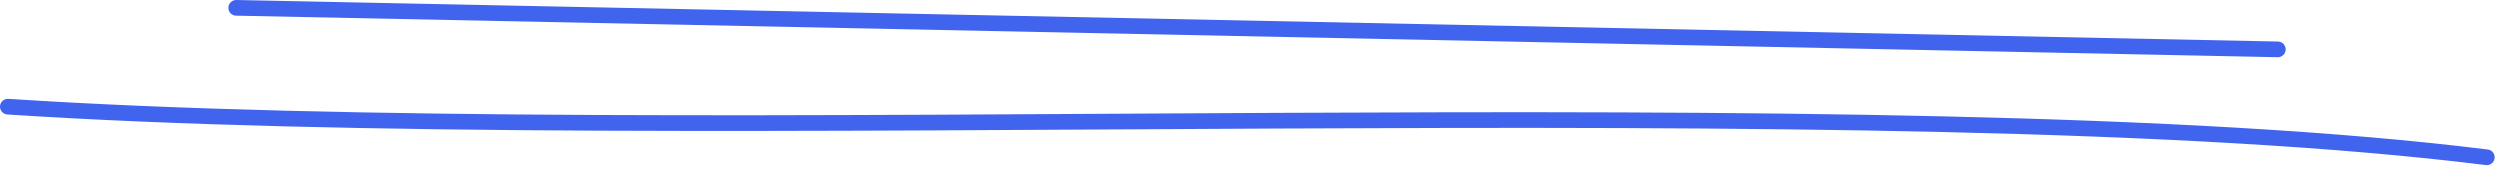 <svg width="319" height="22" viewBox="0 0 319 22" fill="none" xmlns="http://www.w3.org/2000/svg">
<path d="M30.14 1L290.65 6.3" stroke="#4164EE" stroke-width="2" stroke-miterlimit="10" stroke-linecap="round"/>
<path d="M1 13.61C87.86 19.28 241 10.56 317.32 20.07" stroke="#4164EE" stroke-width="2" stroke-miterlimit="10" stroke-linecap="round"/>
</svg>
